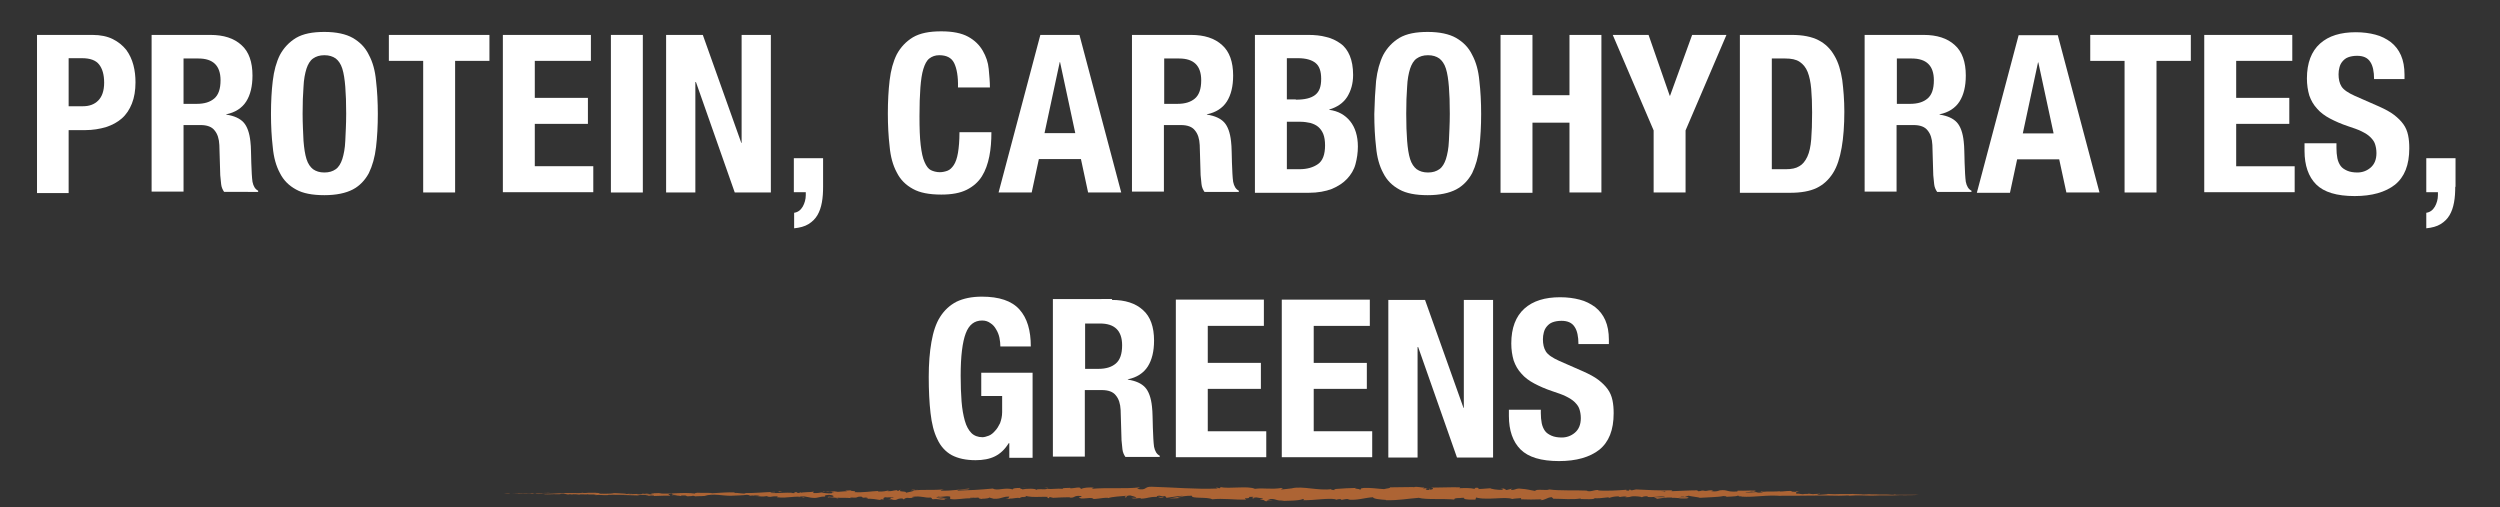 <?xml version="1.0" encoding="utf-8"?>
<!-- Generator: Adobe Illustrator 18.1.1, SVG Export Plug-In . SVG Version: 6.00 Build 0)  -->
<!DOCTYPE svg PUBLIC "-//W3C//DTD SVG 1.1//EN" "http://www.w3.org/Graphics/SVG/1.1/DTD/svg11.dtd">
<svg version="1.1" xmlns="http://www.w3.org/2000/svg" xmlns:xlink="http://www.w3.org/1999/xlink" x="0px" y="0px" width="837.7px"
	 height="170px" viewBox="0 0 837.7 170" enable-background="new 0 0 837.7 170" xml:space="preserve">
<rect x="0" y="0" width="837.7" height="170" fill="#333333" stroke="none"/>
<g id="Landing">
	<g id="Layer_8">
	</g>
	<g id="Main">
		<g id="navigation">
			<g id="logo">
			</g>
		</g>
		<g id="icons">
		</g>
		<g id="body">
		</g>
	</g>
	<g id="Layer_7">
	</g>
</g>
<g id="first_landing">
	<g id="Logo">
	</g>
</g>
<g id="Layer_18">
</g>
<g id="about">
	<g id="Nav">
		<g>
			<path fill="#FFFFFF" d="M31,11.7c2.7,0,5,0.5,6.8,1.4c1.8,0.9,3.3,2.1,4.5,3.6c1.1,1.5,1.9,3.2,2.4,5.1c0.5,1.9,0.7,3.8,0.7,5.8
				c0,2.7-0.4,5.1-1.2,7.1c-0.8,2-1.9,3.7-3.4,5c-1.5,1.3-3.2,2.2-5.3,2.9c-2.1,0.6-4.4,1-6.9,1H23v21.1H12.4V11.7H31z M27.8,35.6
				c2.1,0,3.8-0.6,5.1-1.9c1.3-1.3,2-3.3,2-6c0-2.7-0.6-4.7-1.7-6.1c-1.1-1.4-3-2.1-5.7-2.1H23v16.1H27.8z"/>
			<path fill="#FFFFFF" d="M70.5,11.7c4.4,0,7.9,1.1,10.4,3.4c2.5,2.2,3.7,5.7,3.7,10.2c0,3.6-0.7,6.5-2.1,8.7
				c-1.4,2.2-3.7,3.7-6.7,4.3v0.1c2.7,0.4,4.6,1.3,5.8,2.6c1.2,1.3,2,3.5,2.3,6.4c0.1,1,0.2,2.1,0.2,3.2c0,1.2,0.1,2.5,0.1,3.9
				c0.1,2.8,0.2,5,0.4,6.4c0.3,1.5,0.9,2.5,1.9,3v0.4H75.1c-0.5-0.7-0.9-1.6-1-2.6c-0.1-1-0.2-2-0.3-3l-0.3-10.1
				c-0.1-2.1-0.6-3.7-1.6-4.9c-0.9-1.2-2.5-1.8-4.7-1.8h-5.7v22.3H50.8V11.7H70.5z M65.9,34.8c2.6,0,4.5-0.6,5.9-1.8
				c1.4-1.2,2.1-3.2,2.1-6.1c0-4.9-2.5-7.3-7.4-7.3h-5v15.2H65.9z"/>
			<path fill="#FFFFFF" d="M91.4,27.1c0.4-3.4,1.2-6.3,2.4-8.7c1.3-2.4,3.1-4.3,5.4-5.7c2.4-1.4,5.5-2,9.5-2s7.2,0.7,9.5,2
				c2.4,1.4,4.2,3.2,5.4,5.7c1.3,2.4,2.1,5.3,2.4,8.7c0.4,3.4,0.6,7.1,0.6,11.1c0,4-0.2,7.7-0.6,11.1c-0.4,3.4-1.2,6.2-2.4,8.7
				c-1.3,2.4-3.1,4.3-5.4,5.5s-5.5,1.9-9.5,1.9s-7.2-0.6-9.5-1.9c-2.4-1.3-4.2-3.1-5.4-5.5c-1.3-2.4-2.1-5.3-2.4-8.7
				c-0.4-3.4-0.6-7.1-0.6-11.1C90.8,34.1,91,30.4,91.4,27.1z M101.7,47.2c0.2,2.5,0.5,4.5,1,6.1s1.3,2.7,2.2,3.4
				c1,0.7,2.2,1.1,3.8,1.1c1.6,0,2.8-0.4,3.8-1.1c1-0.7,1.7-1.9,2.2-3.4c0.5-1.6,0.9-3.6,1-6.1s0.3-5.5,0.3-9.1s-0.1-6.6-0.3-9
				c-0.2-2.5-0.5-4.5-1-6.1c-0.5-1.6-1.3-2.7-2.2-3.4c-1-0.7-2.2-1.1-3.8-1.1c-1.6,0-2.8,0.4-3.8,1.1c-1,0.7-1.7,1.9-2.2,3.4
				c-0.5,1.6-0.9,3.6-1,6.1c-0.2,2.5-0.3,5.5-0.3,9S101.6,44.7,101.7,47.2z"/>
			<path fill="#FFFFFF" d="M164,20.4h-11.5v44.1h-10.7V20.4h-11.5v-8.7H164V20.4z"/>
			<path fill="#FFFFFF" d="M198.1,20.4h-18.9v12.4H197v8.7h-17.8v14.2h19.6v8.7h-30.3V11.7h29.5V20.4z"/>
			<path fill="#FFFFFF" d="M204.7,11.7h10.7v52.8h-10.7V11.7z"/>
			<path fill="#FFFFFF" d="M248.4,47.9h0.1V11.7h9.8v52.8h-12.1l-13-37H233v37h-9.8V11.7h12.3L248.4,47.9z"/>
			<path fill="#FFFFFF" d="M275.8,62.6c0,1.8-0.1,3.6-0.4,5.2c-0.3,1.7-0.8,3.1-1.5,4.3c-0.7,1.2-1.7,2.2-3,3
				c-1.3,0.8-2.9,1.2-4.8,1.4v-5.2c1.3-0.2,2.2-0.9,2.9-2.1c0.6-1.1,1-2.4,1-3.8v-1H266V53h9.8V62.6z"/>
			<path fill="#FFFFFF" d="M319.7,21.1c-0.9-1.8-2.6-2.6-5-2.6c-1.3,0-2.4,0.4-3.3,1.1c-0.9,0.7-1.5,1.9-2,3.5
				c-0.5,1.6-0.8,3.7-1,6.3c-0.2,2.6-0.3,5.8-0.3,9.5c0,4,0.1,7.2,0.4,9.7c0.3,2.5,0.7,4.4,1.3,5.7c0.6,1.4,1.3,2.3,2.1,2.7
				s1.9,0.7,3,0.7c0.9,0,1.8-0.2,2.6-0.5c0.8-0.3,1.5-1,2.1-1.9s1.1-2.3,1.4-4.1c0.3-1.8,0.5-4.1,0.5-6.9h10.7
				c0,2.9-0.2,5.6-0.7,8.1s-1.3,4.8-2.5,6.7s-2.9,3.4-5.1,4.5c-2.2,1.1-5,1.6-8.5,1.6c-4,0-7.2-0.6-9.5-1.9
				c-2.4-1.3-4.2-3.1-5.4-5.5c-1.3-2.4-2.1-5.3-2.4-8.7c-0.4-3.4-0.6-7.1-0.6-11.1c0-4,0.2-7.7,0.6-11.1c0.4-3.4,1.2-6.3,2.4-8.7
				c1.3-2.4,3.1-4.3,5.4-5.7c2.4-1.4,5.5-2,9.5-2c3.8,0,6.8,0.6,9,1.8c2.2,1.2,3.8,2.8,4.9,4.7c1.1,1.9,1.8,3.9,2,6.1
				s0.4,4.3,0.4,6.2h-10.7C321.1,25.7,320.6,22.9,319.7,21.1z"/>
			<path fill="#FFFFFF" d="M361.7,11.7l14,52.8h-11.1l-2.4-11.2h-14.1l-2.4,11.2h-11.1l14-52.8H361.7z M360.3,44.6l-5.1-23.8h-0.1
				L350,44.6H360.3z"/>
			<path fill="#FFFFFF" d="M399.1,11.7c4.4,0,7.9,1.1,10.4,3.4c2.5,2.2,3.7,5.7,3.7,10.2c0,3.6-0.7,6.5-2.1,8.7
				c-1.4,2.2-3.7,3.7-6.7,4.3v0.1c2.7,0.4,4.6,1.3,5.8,2.6c1.2,1.3,2,3.5,2.3,6.4c0.1,1,0.2,2.1,0.2,3.2c0,1.2,0.1,2.5,0.1,3.9
				c0.1,2.8,0.2,5,0.4,6.4c0.3,1.5,0.9,2.5,1.9,3v0.4h-11.5c-0.5-0.7-0.9-1.6-1-2.6c-0.1-1-0.2-2-0.3-3l-0.3-10.1
				c-0.1-2.1-0.6-3.7-1.6-4.9c-0.9-1.2-2.5-1.8-4.7-1.8h-5.7v22.3h-10.7V11.7H399.1z M394.5,34.8c2.6,0,4.5-0.6,5.9-1.8
				c1.4-1.2,2.1-3.2,2.1-6.1c0-4.9-2.5-7.3-7.4-7.3h-5v15.2H394.5z"/>
			<path fill="#FFFFFF" d="M438.4,11.7c2.2,0,4.2,0.2,6,0.7c1.8,0.4,3.4,1.2,4.8,2.2s2.4,2.4,3.1,4.1c0.7,1.7,1.1,3.8,1.1,6.4
				c0,2.9-0.7,5.3-2,7.4c-1.3,2-3.3,3.4-6,4.2v0.1c3,0.4,5.3,1.7,7,3.8c1.7,2.1,2.6,5,2.6,8.5c0,2.1-0.3,4-0.8,5.9
				c-0.5,1.9-1.5,3.5-2.8,4.9c-1.3,1.4-3,2.5-5.1,3.4c-2.1,0.8-4.7,1.3-7.8,1.3h-18V11.7H438.4z M434.2,33.4c3,0,5.1-0.5,6.5-1.6
				c1.4-1.1,2-2.8,2-5.4c0-2.5-0.6-4.3-1.9-5.3c-1.2-1-3.2-1.6-5.8-1.6h-3.8v13.8H434.2z M435.4,56.7c2.6,0,4.6-0.6,6.2-1.7
				c1.6-1.1,2.4-3.2,2.4-6.3c0-1.5-0.2-2.8-0.6-3.8c-0.4-1-1-1.8-1.7-2.4c-0.7-0.6-1.6-1-2.6-1.3c-1-0.2-2.1-0.4-3.3-0.4h-4.6v15.9
				H435.4z"/>
			<path fill="#FFFFFF" d="M461.1,27.1c0.4-3.4,1.2-6.3,2.4-8.7c1.3-2.4,3.1-4.3,5.4-5.7c2.4-1.4,5.5-2,9.5-2s7.2,0.7,9.5,2
				c2.4,1.4,4.2,3.2,5.4,5.7c1.3,2.4,2.1,5.3,2.4,8.7c0.4,3.4,0.6,7.1,0.6,11.1c0,4-0.2,7.7-0.6,11.1c-0.4,3.4-1.2,6.2-2.4,8.7
				c-1.3,2.4-3.1,4.3-5.4,5.5s-5.5,1.9-9.5,1.9s-7.2-0.6-9.5-1.9c-2.4-1.3-4.2-3.1-5.4-5.5c-1.3-2.4-2.1-5.3-2.4-8.7
				c-0.4-3.4-0.6-7.1-0.6-11.1C460.6,34.1,460.8,30.4,461.1,27.1z M471.5,47.2c0.2,2.5,0.5,4.5,1,6.1s1.3,2.7,2.2,3.4
				c1,0.7,2.2,1.1,3.8,1.1c1.6,0,2.8-0.4,3.8-1.1c1-0.7,1.7-1.9,2.2-3.4c0.5-1.6,0.9-3.6,1-6.1s0.3-5.5,0.3-9.1s-0.1-6.6-0.3-9
				c-0.2-2.5-0.5-4.5-1-6.1c-0.5-1.6-1.3-2.7-2.2-3.4c-1-0.7-2.2-1.1-3.8-1.1c-1.6,0-2.8,0.4-3.8,1.1c-1,0.7-1.7,1.9-2.2,3.4
				c-0.5,1.6-0.9,3.6-1,6.1c-0.2,2.5-0.3,5.5-0.3,9S471.3,44.7,471.5,47.2z"/>
			<path fill="#FFFFFF" d="M513.5,11.7v20.2h12.4V11.7h10.7v52.8h-10.7V41.1h-12.4v23.5h-10.7V11.7H513.5z"/>
			<path fill="#FFFFFF" d="M559.5,32.1h0.1l7.4-20.4h11.5l-13.7,32v20.8h-10.7V43.7l-13.7-32h12L559.5,32.1z"/>
			<path fill="#FFFFFF" d="M600.4,11.7c3.7,0,6.7,0.6,9,1.8c2.3,1.2,4,2.9,5.3,5.2c1.3,2.2,2.1,4.9,2.6,8.1
				c0.4,3.2,0.7,6.7,0.7,10.6c0,4.6-0.3,8.7-0.9,12.1c-0.6,3.4-1.5,6.3-2.9,8.5c-1.4,2.2-3.2,3.9-5.5,5c-2.3,1.1-5.3,1.6-8.8,1.6
				H583V11.7H600.4z M598.4,56.7c1.9,0,3.4-0.3,4.5-1c1.1-0.6,2-1.7,2.7-3.2c0.7-1.5,1.1-3.4,1.3-5.8c0.2-2.4,0.3-5.4,0.3-9
				c0-3-0.1-5.6-0.3-7.9c-0.2-2.3-0.6-4.2-1.2-5.7c-0.6-1.5-1.5-2.6-2.7-3.4c-1.2-0.8-2.8-1.1-4.8-1.1h-4.5v37.1H598.4z"/>
			<path fill="#FFFFFF" d="M644.6,11.7c4.4,0,7.9,1.1,10.4,3.4c2.5,2.2,3.7,5.7,3.7,10.2c0,3.6-0.7,6.5-2.1,8.7
				c-1.4,2.2-3.7,3.7-6.7,4.3v0.1c2.7,0.4,4.6,1.3,5.8,2.6c1.2,1.3,2,3.5,2.3,6.4c0.1,1,0.2,2.1,0.2,3.2c0,1.2,0.1,2.5,0.1,3.9
				c0.1,2.8,0.2,5,0.4,6.4c0.3,1.5,0.9,2.5,1.9,3v0.4h-11.5c-0.5-0.7-0.9-1.6-1-2.6c-0.1-1-0.2-2-0.3-3l-0.3-10.1
				c-0.1-2.1-0.6-3.7-1.6-4.9c-0.9-1.2-2.5-1.8-4.7-1.8h-5.7v22.3h-10.7V11.7H644.6z M640,34.8c2.6,0,4.5-0.6,5.9-1.8
				c1.4-1.2,2.1-3.2,2.1-6.1c0-4.9-2.5-7.3-7.4-7.3h-5v15.2H640z"/>
			<path fill="#FFFFFF" d="M689.5,11.7l14,52.8h-11.1L690,53.4h-14.1l-2.4,11.2h-11.1l14-52.8H689.5z M688.1,44.6L683,20.9h-0.1
				l-5.1,23.8H688.1z"/>
			<path fill="#FFFFFF" d="M734.1,20.4h-11.5v44.1h-10.7V20.4h-11.5v-8.7h33.7V20.4z"/>
			<path fill="#FFFFFF" d="M768.2,20.4h-18.9v12.4h17.8v8.7h-17.8v14.2h19.6v8.7h-30.3V11.7h29.5V20.4z"/>
			<path fill="#FFFFFF" d="M782.9,49.6c0,1.2,0.1,2.4,0.3,3.4c0.2,1,0.6,1.9,1.1,2.6c0.5,0.7,1.3,1.2,2.2,1.6
				c0.9,0.4,2.1,0.6,3.4,0.6c1.6,0,3.1-0.5,4.4-1.6c1.3-1.1,2-2.7,2-4.9c0-1.2-0.2-2.2-0.5-3.1c-0.3-0.9-0.9-1.6-1.6-2.3
				c-0.7-0.7-1.7-1.3-2.9-1.9c-1.2-0.6-2.7-1.1-4.5-1.7c-2.4-0.8-4.4-1.7-6.1-2.6c-1.7-0.9-3.2-2-4.3-3.3c-1.2-1.3-2-2.7-2.6-4.4
				c-0.5-1.7-0.8-3.6-0.8-5.7c0-5.2,1.5-9.1,4.4-11.7c2.9-2.6,6.9-3.8,12-3.8c2.4,0,4.6,0.3,6.5,0.8c2,0.5,3.7,1.4,5.2,2.5
				c1.5,1.2,2.6,2.6,3.4,4.4c0.8,1.8,1.2,4,1.2,6.5v1.5h-10.2c0-2.5-0.4-4.5-1.3-5.8c-0.9-1.4-2.4-2-4.4-2c-1.2,0-2.2,0.2-3,0.5
				c-0.8,0.3-1.4,0.8-1.9,1.4c-0.5,0.6-0.8,1.2-1,2c-0.2,0.7-0.3,1.5-0.3,2.3c0,1.6,0.3,3,1,4.1c0.7,1.1,2.2,2.1,4.4,3.1l8.2,3.6
				c2,0.9,3.7,1.8,5,2.8c1.3,1,2.3,2,3.1,3.1c0.8,1.1,1.3,2.3,1.6,3.7s0.4,2.8,0.4,4.4c0,5.6-1.6,9.6-4.8,12.2
				c-3.2,2.5-7.7,3.8-13.5,3.8c-6,0-10.3-1.3-12.9-3.9c-2.6-2.6-3.9-6.4-3.9-11.2V48h10.7V49.6z"/>
			<path fill="#FFFFFF" d="M822.7,62.6c0,1.8-0.1,3.6-0.4,5.2c-0.3,1.7-0.8,3.1-1.5,4.3c-0.7,1.2-1.7,2.2-3,3
				c-1.3,0.8-2.9,1.2-4.8,1.4v-5.2c1.3-0.2,2.2-0.9,2.9-2.1c0.6-1.1,1-2.4,1-3.8v-1H813V53h9.8V62.6z"/>
			<path fill="#FFFFFF" d="M334.9,113.2c-0.2-1-0.6-2-1.1-2.8c-0.5-0.9-1.1-1.6-1.9-2.1c-0.8-0.6-1.7-0.9-2.8-0.9
				c-2.6,0-4.4,1.4-5.5,4.3c-1.1,2.9-1.7,7.6-1.7,14.2c0,3.2,0.1,6,0.3,8.6c0.2,2.6,0.6,4.7,1.1,6.5s1.3,3.2,2.2,4.1
				s2.2,1.4,3.7,1.4c0.6,0,1.3-0.2,2.1-0.5c0.8-0.3,1.5-0.9,2.1-1.6c0.7-0.7,1.2-1.6,1.7-2.6c0.4-1.1,0.7-2.3,0.7-3.7v-5.4h-7v-7.8
				H346v28.5h-7.8v-4.9H338c-1.3,2.1-2.8,3.5-4.6,4.4c-1.8,0.9-4,1.3-6.5,1.3c-3.3,0-5.9-0.6-8-1.7c-2-1.1-3.7-2.9-4.8-5.3
				c-1.2-2.4-1.9-5.3-2.3-8.8c-0.4-3.5-0.6-7.5-0.6-12.1c0-4.4,0.3-8.3,0.9-11.7c0.6-3.4,1.5-6.2,2.9-8.4c1.4-2.2,3.2-3.9,5.5-5.1
				c2.3-1.1,5.1-1.7,8.5-1.7c5.8,0,10,1.4,12.6,4.3c2.6,2.9,3.8,7,3.8,12.4h-10.2C335.2,115.2,335.1,114.2,334.9,113.2z"/>
			<path fill="#FFFFFF" d="M372.6,100.5c4.4,0,7.9,1.1,10.4,3.4c2.5,2.2,3.7,5.7,3.7,10.2c0,3.6-0.7,6.5-2.1,8.7
				c-1.4,2.2-3.7,3.7-6.7,4.3v0.1c2.7,0.4,4.6,1.3,5.8,2.6c1.2,1.3,2,3.5,2.3,6.4c0.1,1,0.2,2.1,0.2,3.2c0,1.2,0.1,2.5,0.1,3.9
				c0.1,2.8,0.2,5,0.4,6.4c0.3,1.5,0.9,2.5,1.9,3v0.4h-11.5c-0.5-0.7-0.9-1.6-1-2.6c-0.1-1-0.2-2-0.3-3l-0.3-10.1
				c-0.1-2.1-0.6-3.7-1.6-4.9c-0.9-1.2-2.5-1.8-4.7-1.8h-5.7v22.3h-10.7v-52.8H372.6z M368,123.6c2.6,0,4.5-0.6,5.9-1.8
				c1.4-1.2,2.1-3.2,2.1-6.1c0-4.9-2.5-7.3-7.4-7.3h-5v15.2H368z"/>
			<path fill="#FFFFFF" d="M423.6,109.2h-18.9v12.4h17.8v8.7h-17.8v14.2h19.6v8.7H394v-52.8h29.5V109.2z"/>
			<path fill="#FFFFFF" d="M459.1,109.2h-18.9v12.4H458v8.7h-17.8v14.2h19.6v8.7h-30.3v-52.8h29.5V109.2z"/>
			<path fill="#FFFFFF" d="M490.4,136.7h0.1v-36.2h9.8v52.8h-12.1l-13-37H475v37h-9.8v-52.8h12.3L490.4,136.7z"/>
			<path fill="#FFFFFF" d="M516.3,138.4c0,1.2,0.1,2.4,0.3,3.4c0.2,1,0.6,1.9,1.1,2.6c0.5,0.7,1.3,1.2,2.2,1.6
				c0.9,0.4,2.1,0.6,3.4,0.6c1.6,0,3.1-0.5,4.4-1.6c1.3-1.1,2-2.7,2-4.9c0-1.2-0.2-2.2-0.5-3.1c-0.3-0.9-0.9-1.6-1.6-2.3
				c-0.7-0.7-1.7-1.3-2.9-1.9c-1.2-0.6-2.7-1.1-4.5-1.7c-2.4-0.8-4.4-1.7-6.1-2.6c-1.7-0.9-3.2-2-4.3-3.3c-1.2-1.3-2-2.7-2.6-4.4
				c-0.5-1.7-0.8-3.6-0.8-5.7c0-5.2,1.5-9.1,4.4-11.7c2.9-2.6,6.9-3.8,12-3.8c2.4,0,4.6,0.3,6.5,0.8c2,0.5,3.7,1.4,5.2,2.5
				c1.5,1.2,2.6,2.6,3.4,4.4c0.8,1.8,1.2,4,1.2,6.5v1.5h-10.2c0-2.5-0.4-4.5-1.3-5.8c-0.9-1.4-2.4-2-4.4-2c-1.2,0-2.2,0.2-3,0.5
				c-0.8,0.3-1.4,0.8-1.9,1.4c-0.5,0.6-0.8,1.2-1,2c-0.2,0.7-0.3,1.5-0.3,2.3c0,1.6,0.3,3,1,4.1c0.7,1.1,2.2,2.1,4.4,3.1l8.2,3.6
				c2,0.9,3.7,1.8,5,2.8c1.3,1,2.3,2,3.1,3.1c0.8,1.1,1.3,2.3,1.6,3.7s0.4,2.8,0.4,4.4c0,5.6-1.6,9.6-4.8,12.2
				c-3.2,2.5-7.7,3.8-13.5,3.8c-6,0-10.3-1.3-12.9-3.9c-2.6-2.6-3.9-6.4-3.9-11.2v-2.1h10.7V138.4z"/>
		</g>
		<g opacity="0.6">
			<g>
				<g>
					<g>
						<path fill="#FF8636" d="M164.9,165.4c-0.3,0-0.1,0,0.6,0l0.5,0L164.9,165.4z"/>
						<path fill="#FF8636" d="M169.5,165.4c0.8,0,1.8,0,1.2-0.1c-0.8,0-1,0-1.9,0.1c-0.7,0-1.2,0-1.1,0c-0.3,0-1,0-1.5,0
							C167.3,165.4,168.4,165.4,169.5,165.4C169.8,165.4,169.6,165.4,169.5,165.4z"/>
						<path fill="#FF8636" d="M237.4,165.8l-0.4,0C237.1,165.7,237.2,165.8,237.4,165.8z"/>
						<path fill="#FF8636" d="M279.4,166.1c-0.3,0-0.5,0-0.5,0.1C279.3,166.2,279.5,166.1,279.4,166.1z"/>
						<path fill="#FF8636" d="M286.6,166.6c-0.2,0-0.3,0-0.4,0C286.4,166.6,286.5,166.6,286.6,166.6z"/>
						<path fill="#FF8636" d="M237.4,165.8l1.1,0.1C238.6,165.8,237.9,165.8,237.4,165.8z"/>
						<path fill="#FF8636" d="M178.9,165.2c-0.2,0-0.4,0-0.6,0C178.5,165.2,178.7,165.2,178.9,165.2
							C178.9,165.2,178.9,165.2,178.9,165.2z"/>
						<path fill="#FF8636" d="M218.9,165.9l-0.3,0c-0.1,0-0.2,0.1-0.3,0.1L218.9,165.9z"/>
						<path fill="#FF8636" d="M204.6,165.8c0.3,0,0.4-0.1,0.6-0.2c-0.2,0.1-0.4,0.1-0.7,0.1C204.5,165.7,204.5,165.7,204.6,165.8z"
							/>
						<path fill="#FF8636" d="M182.1,165.4l-0.4,0C181.8,165.4,182,165.4,182.1,165.4z"/>
						<path fill="#FF8636" d="M229,166c0,0,0.1,0.1,0.1,0.1C229.2,166,229.1,166,229,166z"/>
						<path fill="#FF8636" d="M626.9,165C626.8,165,626.9,165.1,626.9,165C626.9,165,627,165,626.9,165z"/>
						<polygon fill="#FF8636" points="643.3,165.4 643.1,165.4 643.1,165.4 						"/>
						<path fill="#FF8636" d="M299.8,167.1C299.7,167.1,299.7,167.1,299.8,167.1C299.3,167.1,299.5,167.1,299.8,167.1z"/>
						<path fill="#FF8636" d="M420.3,167.1c-1.4-0.4,2.2-0.5,0.2-0.9C420.7,166.4,418.6,166.9,420.3,167.1z"/>
						<path fill="#FF8636" d="M179.3,165.2c0.2,0,0.4,0,0.6,0C179.6,165.2,179.4,165.2,179.3,165.2z"/>
						<path fill="#FF8636" d="M420.5,166.2L420.5,166.2l-0.2,0C420.4,166.2,420.4,166.2,420.5,166.2z"/>
						<path fill="#FF8636" d="M330,167c-0.1-0.1-0.2-0.1-0.3-0.2C329.7,166.9,329.8,166.9,330,167z"/>
						<path fill="#FF8636" d="M307.5,166.4l0.6,0.1C307.8,166.4,307.6,166.4,307.5,166.4z"/>
						<path fill="#FF8636" d="M341.7,166.5c0.3,0,0.4,0.1,0.8,0c0,0-0.1,0-0.1,0C342.3,166.5,342.1,166.6,341.7,166.5z"/>
						<path fill="#FF8636" d="M353.9,166.5c-0.1,0-0.1-0.1-0.2-0.1c-0.1,0-0.3,0-0.4,0L353.9,166.5z"/>
						<path fill="#FF8636" d="M589.8,164.6c0.3,0.1,0.4,0.1,0.6,0.2C590.2,164.6,592,164.6,589.8,164.6z"/>
						<path fill="#FF8636" d="M178.9,165.2c0.1,0,0.2,0,0.4,0C179.1,165.2,179,165.2,178.9,165.2
							C178.8,165.2,178.8,165.2,178.9,165.2z"/>
						<path fill="#FF8636" d="M342.2,163.4l1.9,0.1C343.6,163.4,342.9,163.4,342.2,163.4z"/>
						<path fill="#FF8636" d="M502.4,163.9l0.4,0C502.7,163.8,502.5,163.9,502.4,163.9z"/>
						<path fill="#FF8636" d="M349.9,163.3c0.3,0.1,0.7,0.2,1.1,0.3c0.1,0,0.2-0.1,0.2-0.1L349.9,163.3z"/>
						<path fill="#FF8636" d="M590.4,164.7L590.4,164.7L590.4,164.7z"/>
						<path fill="#FF8636" d="M603.1,164.5c-1.8,0-0.9,0.2-1.3,0.3c-2.2,0-1-0.2-1.8-0.3c-1.4,0-2.4,0.2-3.5,0.2
							c-0.1,0-0.3-0.1,0-0.1c-1.5,0.2-4.3,0-6,0.2c-0.1,0-0.2,0-0.2-0.1c0.3,0.1,0.3,0.3,0.3,0.3c-0.8,0-1.5,0.2-1.8,0
							c0.5,0,0.5-0.1,0.8-0.1l-0.9,0.1c-0.8-0.2,1.2-0.1,1.2-0.2c-1.7,0.1-3.7,0.3-5,0.2c-0.3-0.2,3-0.1,1.3-0.3l2,0.1
							c-1.5-0.4,1.2,0-0.2-0.4c-2.6-0.1-2.9,0.1-5.6,0c-0.6,0.1,0.2,0.2-0.4,0.3c-3.7,0.2-2.9-0.7-5.7-0.4c-0.7,0.2-1,0.5-2.9,0.3
							l0.7-0.3c-2.6-0.1-1.5,0.4-4.1,0.2c0.5-0.1,2-0.1,1.6-0.1c-1.7-0.3-1.2,0.2-2.6,0.2l-0.3-0.3c-2.7,0-5.7,0.2-8.7,0.3
							c0.2-0.1,0.7-0.2,0-0.3c-3.8,0.1-8.1-0.1-11.8-0.3l-1.4,0.3c-0.3,0-0.6-0.1-0.3-0.2c-1.4-0.1-0.1,0.2-0.8,0.3
							c-0.8,0-1.1-0.2-0.6-0.3c-2.5,0.2-7.2,0.5-9.8,0.2l0.5-0.1c-2.1-0.1-2.3,0.7-4.2,0.3l0.4-0.1c-4.5-0.2-9.4,0.1-12.9-0.4
							c-0.7,0.5-4.4-0.3-4.7,0.5c-2.6-0.4-1.8-0.5-5.4-0.8c-1,0-1.4,0.5-2.6,0.5l0-0.4l-1.6,0.4l-0.9-0.5l-1.1,0.1
							c0.4,0,0.9,0.2,0.9,0.3c-1.7,0.2-4.3-0.3-4.3-0.5l-4.1,0.3c0.1-0.2,0.8-0.2,1.3-0.3c-2.2,0.4-0.4-0.4-2.4-0.1
							c0.3,0.1-0.1,0.2-0.2,0.3c-1-0.3-3.3-0.3-5-0.2l0.3-0.3c-3.1-0.1-6.5,0.1-9.9,0.1c1.2,0.1,0.9,0.6-0.1,0.7l-0.4-0.4
							c-0.7,0.3,1.1,0.2-0.3,0.5c-1.3-0.1-0.9-0.5-0.1-0.7l-1.6,0.2c-0.1-0.1,0.3-0.2,0.4-0.4c-0.6,0.3-2.7-0.5-3.6,0l-0.1-0.1
							c-3.4,0-5,0.1-7.8,0.1c-0.1,0.4-1.1,0.3-2,0.6c-2.1-0.1-4.3-0.5-6.8-0.4c-1.7,0.2-0.5,0.3-1.3,0.6c-0.1-0.4-2.6-0.3-1.3-0.6
							c-3,0.1-3.8,0.1-7.6,0.4c0.4,0.2,0.9,0.2,0.6,0.3c-0.7,0.1-1.6-0.2-1.5-0.3l0.2,0c-4.2,0.6-9.7-1.1-13.1-0.3l0.2,0l-3.5,0.4
							c-1.6-0.1,1-0.3-0.2-0.5c-3.8,0.6-5.9-0.1-9,0.3c-2.4-1.1-8.5,0.1-11.7-0.6l0.2,0.3c-0.8,0.3-1-0.2-1.6-0.2
							c0.1,0.2,0.9,0.2,0.4,0.4c-7.1,0.3-14.6-0.4-21.9-0.6c-2.7-0.1-1.5,1.4-4.9,0.7l1-0.5c-5.4,0.6-11,0-16.2,0.5
							c0.3-0.1,0.3-0.3,0.8-0.3c-1.1-0.4-4.1,0-4.1,0.3c-0.8,0-0.2-0.3-0.7-0.4c-1.1-0.2-2.8,0.5-3.4,0.1c-0.1-0.1,0.3-0.1,0.5-0.1
							c-0.7,0.2-3.4,0-2.7,0.4c-2-0.2-3.8,0.2-5.3,0c-1,0.4-3.4-0.2-3.7,0.4c0.1-0.6-3.5-0.5-4.7-0.2c0.4-0.2-1.1-0.2-0.6-0.5
							c-1.4,0-2.7,0.1-2.5,0.5c-2.6-0.8-5.3,0.6-6.7-0.3c-4.2,0.4-8.1,0.6-11.9,0.7c0.1-0.6,4.2-0.1,4-0.7c-3.6,0.3-5.7,0.8-9.3,0.7
							c-0.9-0.1,0.5-0.3,0.8-0.4c-3.6,0.3-7,0-10.2,0.3c0-0.1,0.4-0.1,0.7-0.2c-0.6,0-1.5-0.1-1.4,0.2l0.6-0.1c1,0.4-2.5,0.8-2.6,1
							c1.1-0.8-3.2-0.2-1.5-1.1c-0.4,0.1-0.9,0.2-0.8,0.4c-0.6,0-0.8-0.1-0.2-0.3c-2.3,0.2-1.5,0.4-3.5,0.4c0-0.1,0.4-0.2,0.6-0.3
							c-1,0.2-2.1,0.5-3.8,0.4c0.1-0.1-0.1-0.2,0.4-0.2c-3,0.1-5.1,0.6-8.3,0.4c1-0.5-1.1-0.2-1.3-0.6l-1.8,0.1l0.7,0.2
							c-1.5,0-2.9,0.3-4.2,0.2l1.1-0.2l-2.9,0.1l1.6,0.2c-1.6,0.2,0.2,0.5-1.9,0.4c0.4,0-1.5,0-2.3-0.3l0,0
							c-0.8,0.1-1.5,0.3-2.7,0.2c-0.3-0.1,0.2-0.5,0-0.5c-0.7,0.3-3.6,0.1-4.5,0.5c0.3-0.1,0.3-0.3,0.2-0.3l-0.6,0.3
							c-0.7-0.1-0.8-0.1-0.7-0.3c-2.1,0,0.7,0.5-1.9,0.3c0.2,0,0.1-0.1,0.5-0.1c-2.6-0.1-4.9,0.2-7.3,0.1c-0.7-0.4,2-0.1,1.3-0.4
							c-3.4,0.1-7,0.5-10.3,0.4l0.6,0c-0.5,0.5-2.4-0.2-4.1,0c0.4,0,0.5-0.3,0.4-0.2c-2.2-0.1-4.6,0.1-8,0.3l0.4-0.1
							c-1.3-0.1-3.5,0-4.9-0.1c-0.4,0.1-1.2,0.1-0.7,0.3c-4.4-0.6-8.4,0.3-12.3-0.1c0.5,0,1.1-0.1,0.7-0.1l-3.3,0.1
							c0.3,0.2,0.4,0.1,1.1,0.2c-0.4,0.1-1.4,0.2-2.2,0.2c1.5-0.1,0-0.3-0.7-0.3c0.1,0-0.1,0.1-0.1,0.1c-1.7-0.3-0.3,0.3-2.7,0.1
							l0.1-0.1c-0.9,0-1.7,0.1-2.7,0.1c-0.4-0.2,0.9-0.1,1-0.2c-1.3,0-2.7,0.3-3.9,0.2c0.6,0,1.4-0.1,2-0.1
							c-1.3-0.2-1.5-0.1-2.5-0.2l0.1,0l-2.3-0.1l0.6,0c-1.7,0.4-3.4,0.1-5.7,0.3c2.2-0.2,0.4-0.1,0.5-0.3c-0.6,0-1.5-0.1-1.2-0.1
							c-1.1,0.1-1.8-0.1-3.3,0.1c-0.1,0-1.1,0-0.9-0.1c-1.4,0,0.3,0.1,0.2,0.1c-2.1,0.1-5-0.1-8.1,0.1c-2.7,0.1-3.2,0.2-5.6,0.2
							c-0.8,0,0.7-0.1,0.7-0.1c-1.3,0-2.4,0-3.6,0c0.3,0,0,0-0.4-0.1c-1,0-0.7,0.1-2,0.1c0.2,0,0.5-0.1,1-0.1
							c-1.2,0-2.4,0.1-3.6,0.1c-0.3,0,0.7,0,1.2-0.1c-1.4,0-3.6,0.1-4,0.1l0.9,0c-0.5,0-0.3,0,0.1,0c1.2,0,1.7,0,1.8,0l-0.9,0
							c0.9,0.1,3.5,0,5.3,0l-0.7,0.1l1.8-0.1c0.4,0,0.7,0.1-0.2,0.1c1.3,0.1,1.1,0,2.2,0c0.1,0,0.1,0,0,0l1.2,0
							c-0.2,0,0.2,0.1-0.6,0.1c2.2,0.1,3.6-0.1,4.4,0l-0.2,0c3.1,0,0.3-0.1,2.6-0.2l1.6,0.3l0.3-0.1c0.3,0,1,0,0.8,0.1
							c1.2-0.1-0.2-0.1,0.5-0.1c1.5,0.1,4.2-0.1,4.6,0.2c0.6-0.1-1.5-0.1,0.2-0.2c0.5,0.2,1.9,0,3.3,0.1c-0.4,0.1-1.8,0.1-0.4,0.2
							c0.8-0.2,2.7,0.1,3.9,0c0.1-0.2,2.6-0.1,4.6-0.1c-0.1,0.1,3.7,0.1,5.6,0.2l-0.1,0c0.4-0.2,2.3-0.2,3.7-0.2
							c-0.1,0.1-0.3,0.2-1.1,0.3l1.3,0c0.3-0.1,0.7-0.1,1.6-0.1l-0.3,0.2c1.7,0,3.5-0.2,5.7-0.1c0.1-0.2-1.8-0.5,0.6-0.7
							c0.1,0.1,0.2,0.3-0.4,0.3c0.2,0,0.7-0.1,1.1,0l-0.9,0.2c1,0.1,0.5-0.1,1.3-0.1c0,0.2,0.6,0.1,0.5,0.2c-0.2,0-0.7-0.1-1,0
							c0.9,0,2,0.1,2.4,0.2c-0.1-0.1,0-0.2,0.7-0.2c1.7,0,0.6,0.2,1.6,0.3c0.4-0.1,1.5,0,1.6-0.2c0.5,0,0.6,0.1,0.8,0.2
							c0.9-0.1,4.2,0,3.2-0.3l-0.2,0.1c0,0,0.1,0.1,0.1,0.1c0,0,0,0,0,0h0c3-1,6.1,0,9.1-0.1l0,0c1.7-0.1,3.9-0.1,5.1-0.3
							c0.5,0,1.2,0.2,1,0.3c1.3-0.1,1.5-0.2,3.4,0c-1.3,0.2,0.5,0.1-1.4,0.1c1.7,0.1,2.1,0.3,4,0c-0.6,0.3,1.3,0.3,2.1,0.3l-1.2-0.2
							c0.9,0,1.7,0,2.6,0l-0.4,0.3c3.6,0.5,6.4-0.7,9.1,0.1c0.9-0.3-1.9-0.2-1.1-0.5c1.6,0.1,3.3,0.6,3.9,0.6
							c2.2,0.2,2.1-0.5,4.4-0.4c-0.3-0.1-0.6-0.5,1.2-0.6c1.6,0.1,2,0.6,1,0.7c-0.4,0-0.6,0-0.6-0.1c-0.5,0-1.2,0.1-0.6,0.3l0.2-0.1
							c0.8,0.1,3.1,0.1,2.5,0.4c1.2-0.1,0.5-0.2-0.4-0.3c2.1,0.2,3.3,0,5.4,0.2c-0.3-0.1-0.7-0.2-0.3-0.2c3.2,0.2,1.4-0.3,3.5-0.3
							c1.2,0.2-0.4,0.5,1.7,0.3c1.3,0.2,0.3,0.4-0.2,0.5c2-0.3,3.7,0.2,4.8,0.3l-1,0.1c0.6-0.1,1.1-0.1,1.6-0.1l-0.6-0.3
							c0.6,0.1,1.1,0.1,1.1,0.2c0.6-0.2-0.5-0.5,0.8-0.8c0.8,0.2,2.5-0.2,2.8,0.2c-2.6-0.1,0.3,0.4-1.9,0.5c0.4,0,0.9,0,1.5,0
							c0.1,0-0.1,0.1-0.3,0.1c2.4,0.4,1.1-0.4,3.7-0.4c-0.3,0.2,0.6,0.4,1,0.4c-1,0-0.5-0.4,0.4-0.6c1.6,0.2,1.8-0.1,2.6-0.1l-1-0.1
							c0.3-0.2,1.1-0.2,2.3-0.3c0.1,0.2-1,0.1-0.6,0.2c1.3-0.4,2.8,0.4,4.6,0.2c0.8,0.2,0.1,0.4,0.8,0.6c2-0.3,2.1,0.3,4.2,0.1
							c-0.6-0.3-0.7-0.2,0.8-0.5l-3.4,0.2l2.2-0.5c-1,0-2.2,0.2-2.8,0.1c1-0.3,0.9-0.2,0.4-0.4c1.4,0.5,2.8-0.3,4.4,0.1l0,0.8
							c2.4,0.4,4.3-0.4,7.5-0.2l-1-0.1c0.4-0.3,2,0,3-0.2c-0.1,0.3,0.5,0.4,1,0.5c-0.1-0.2,2.3,0,2.6-0.5l1.4,0.4
							c2.6,0.2,2.9-0.8,5.4-0.7c-0.7,0.3,0.4,0.5-1.3,0.7c0.8,0,1.6,0.1,1.6-0.1c0.5,0.2,2.3-0.4,3-0.1c0.3-0.1,0.5-0.4,1.4-0.4
							c0.1,0.1,0,0.1,0,0.1c0-0.1,1.4-0.2,0.6-0.5c2.5,0.9,7.1-0.1,9.3,0.7c1.8-0.1,3.9-0.2,5.6-0.2c-0.1,0.1,0,0.1-0.3,0.1
							c2.2,0.3,1.4-0.8,3.9-0.5c1.3,0.5-1.4,0.3-0.5,0.4c0.4,1,3.1-0.1,4.8,0.4l-0.4,0.1c1.3,0.3,3.2-0.4,5.3-0.3c0,0-0.1,0.1,0,0.1
							c1.5-0.5,4.2-0.6,6.3-0.8c-0.6,0.4-0.9,0.2-0.5,0.6c0.9-0.1-0.3-0.6,1.6-0.7c0.6,0.2,1.9,0.4,2.1,0.8l-1.7,0
							c0.9,0.5,2.3,0,3.2,0.1l-0.1,0.2c2.7-0.1,2.7-0.7,5.6-0.6l-0.3-0.2c1.6-0.6,1.3,0.3,2.9-0.1l0.5,0.6c1-0.1,3.6-0.6,5.5-0.7
							c-1,0.4-3.2,0.7-4.6,0.9c1,0,3.5,0,4-0.3c-0.4,0.1-0.9,0.2-1.3,0.1c1.3-0.5,2.9-0.7,4.9-0.7c-0.4,1.1,5.3,0.3,6.8,1.2
							c3.6-0.4,7.2,0.2,11.4,0.1c-1.5-0.9,1.2,0,1-0.9c1-0.1,1.4,0,1.4,0l3,0.5c0.7,0.3-0.9,0.2-0.8,0.4c2.1,0.1,0.9,0.4,2.3,0.6
							c-0.3-0.3,0.7-0.5,2-0.3l-1.7-0.4c3-0.5,2.6,0.8,5.6,0.3l-1,0.3c1.6-0.2,5.7,0,7.2-0.7c0.3,0.1,0.6,0.3,0,0.4
							c3.7,0.1,8.2-0.8,11.1-0.3l-0.3,0.2c0.7-0.1,1.2-0.4,2.1-0.2c0,0.1-0.3,0.2,0,0.2c0.4-0.1,1.8-0.4,2.8-0.3l-0.8,0.2
							c3.6,0.3,5.5-0.6,8.6-0.8c0,0.6,2.8,0.8,4.3,0.9l0,0.1c4.2,0.1,7.1-0.5,11-0.8c2.4,0.7,8.2,0.2,12.1,0.6
							c-0.6-0.1,0.1-0.5,0.8-0.5c0.9,0.1,2.5-0.4,2.4,0.1l-0.3,0c0.7,0.5,2.6,0.4,4,0.4l0.2-0.7c3.8,1,10-0.4,12.1,0.5
							c0.9-0.2,2.1-0.2,3-0.3l0,0.4c2.6,0.1,3.8,0.1,7,0l-0.6,0.3c1.8,0,2.3-1,3.9-1l0.5,0.5c3.1,0,6.3,0.4,9.3-0.1
							c-0.1,0.1-0.1,0.2-0.6,0.2c1.5,0,5.7,0.3,5.1-0.4c0,0.4,3.2,0,4.9-0.2l-0.3,0.3c1.4-0.4,1.5-0.5,3.4-0.6
							c0.5,0,0.4,0.2-0.2,0.2c1.6,0.1,1.2-0.3,3.1-0.1l-0.7,0.2c1.6,0,1.5-0.1,2.4-0.3c1-0.1,3.1,0.1,3.3,0.3c0.2-0.2,1.1-0.4,2-0.3
							c0.1,0.1-0.2,0.2-0.4,0.2c2.7,0.2,4-0.3,5.9-0.1c0,0.1,0.2,0.1,0.3,0.2c-2.1,0-3.9,0-3.7,0c0,0.3,1.7,0.3,0.4,0.6
							c1.4-0.2,3.8-0.6,5.4-0.5c0.1,0,0.2,0,0.2,0.1l-0.2,0c0.4,0,0.7,0,1.1,0c0.5,0,0.9,0.1,1.4,0.1c0.2,0.2,2,0.1,2.8,0.1
							c-0.1-0.2,1.1-0.2,0-0.4c0.1,0-0.2,0-0.7,0c-0.1,0-0.3,0-0.4,0c0,0,0,0,0.1,0c-0.6,0-1.3,0-2.1,0c0.7-0.1,1.4-0.2,2.3-0.1
							c0.4-0.2,0.9-0.3,1.2-0.4c1.2,0.3,3.5,0.5,3.8,0.7c2.6-0.2,6.2-0.2,7.9-0.6c0.7-0.1,0.9,0.1,1.1,0.2c-0.4,0-0.9,0-1.2,0.1
							c1.5-0.1,4.4-0.1,4.8-0.4c1.9,0.1-1.1,0.3,1.5,0.2l-0.3,0.1c5.1,0.3,8.3-0.7,13.9-0.2c-0.4,0-0.6,0-0.7-0.1
							c6.4,0.1,13.3-0.2,19.6,0c1.8,0,2-0.1,3.1-0.1l0.4,0.1l1.9-0.1c2.7-0.1,4.6,0.2,8,0l-0.4,0c1.2,0,3.9,0,3.6,0
							c0.1,0,0.4,0,0.9,0l0,0l3-0.1c2.3,0-0.4,0.1,3,0c1.2,0,2.6,0,3.1-0.1c-0.5,0-1.2,0-1.3,0l1.1,0c0.2,0,1.1,0-1.7,0l-2,0l-0.6,0
							l1.7,0c-0.9,0-1.5,0-2.2,0c-0.2,0-0.5,0-0.8,0l-1.9,0c-0.2,0,0.9,0-0.4-0.1c-0.9,0,0.9,0.1-0.6,0.1c-0.9,0-0.7-0.1-1.8-0.1
							c-0.2,0,0.1,0,0.5,0c-1,0-2.6,0-3.1,0c-1-0.1-3.3,0-3.2-0.1c-0.3,0-1.7,0.1-2.6,0.1c1.6-0.1-3.4-0.1-2.9-0.2
							c-1.2,0.1-4.4,0-6.6,0.1c0.1,0,0.4,0,0.5,0c-1.2,0-1.6-0.1-2.4-0.1c-0.2,0.2-2,0.2-3.1,0.3c-1.5-0.2,0.9-0.2,0.4-0.4
							c0.1,0.1-2.6,0.1-2.1,0.2c-1.1-0.1-1-0.1-1.6-0.2c-0.2,0.2-1.1,0-2,0.2c-1.6-0.1-0.4-0.2-2.2-0.2
							C601.5,164.6,603.1,164.5,603.1,164.5z M560.1,164.7L560.1,164.7c0.4,0,0.7,0,0.9,0C560.8,164.7,560.5,164.7,560.1,164.7z
							 M556.4,164.7c0.4,0,1,0,1.6,0c0.1,0.1,0,0.2-0.4,0.2C557.8,164.8,557,164.7,556.4,164.7z M564.1,166.5c-0.6,0-0.8,0-0.8-0.1
							c0.3,0,0.6,0,1,0c0,0,0,0,0.1,0C564.3,166.4,564.2,166.4,564.1,166.5z"/>
						<path fill="#FF8636" d="M565.1,166.1c0.1,0,0.1,0,0.2,0c-0.1,0-0.2,0-0.3-0.1c-0.1,0-0.1,0.1-0.2,0.1
							C564.9,166.1,565,166.1,565.1,166.1z"/>
						<path fill="#FF8636" d="M236.9,165.7L236.9,165.7C236.9,165.7,236.8,165.7,236.9,165.7C236.8,165.7,236.8,165.7,236.9,165.7z"
							/>
						<polygon fill="#FF8636" points="506.4,163.7 506.4,163.8 506.8,163.8 						"/>
						<path fill="#FF8636" d="M216.9,165c0,0-0.1,0-0.3,0C216.7,165,216.8,165,216.9,165z"/>
						<path fill="#FF8636" d="M208.3,165l-1.2,0C207.6,165,208,165,208.3,165z"/>
						<path fill="#FF8636" d="M201.7,165c-0.1,0-0.1,0-0.1,0.1c0,0,0,0,0,0L201.7,165z"/>
						<path fill="#FF8636" d="M307,164c0.1,0,0.2,0,0.3,0C307.9,163.9,307.5,163.9,307,164z"/>
						<path fill="#FF8636" d="M275.7,164.9c0.3-0.1,0.7-0.1,1-0.2C276.1,164.7,275.7,164.7,275.7,164.9z"/>
						<path fill="#FF8636" d="M342,163.4C342,163.4,342,163.4,342,163.4c0.1,0,0.1,0,0.2,0L342,163.4z"/>
						<path fill="#FF8636" d="M278.1,164.7c-0.6-0.1-1,0-1.5,0C277.1,164.8,277.7,164.8,278.1,164.7z"/>
						<path fill="#FF8636" d="M173,165.3l-0.3,0c0,0,0,0,0,0L173,165.3z"/>
						<path fill="#FF8636" d="M172.6,165.3l-0.4,0C172.4,165.3,172.6,165.3,172.6,165.3z"/>
						<path fill="#FF8636" d="M171.5,165.3l0.7,0C172,165.3,171.7,165.3,171.5,165.3z"/>
						<path fill="#FF8636" d="M181.8,165.2l0.1,0C181.8,165.2,181.8,165.2,181.8,165.2z"/>
						<path fill="#FF8636" d="M184.4,165.1c-0.6,0-1.6,0-2.5,0l-0.1,0C182.3,165.1,183.8,165.2,184.4,165.1z"/>
						<path fill="#FF8636" d="M195.5,165.6l-2.2,0c0.4,0,0.9,0.1-0.1,0.1C196,165.8,192.6,165.5,195.5,165.6z"/>
						<path fill="#FF8636" d="M202.5,165.7c-1.2,0,0,0.1,0,0.1C203.2,165.8,203.4,165.7,202.5,165.7z"/>
						<path fill="#FF8636" d="M252.5,166l-0.1,0.2C253.3,166.2,252.4,166.1,252.5,166z"/>
						<polygon fill="#FF8636" points="262.1,164.7 261.2,164.5 260.7,164.7 						"/>
						<polygon fill="#FF8636" points="267.7,166.6 267.3,166.6 268.9,166.5 						"/>
						<path fill="#FF8636" d="M351.7,166.9l-0.3-0.5C350.8,166.5,350.7,167,351.7,166.9z"/>
						<path fill="#FF8636" d="M388,166.5c0.4,0.2,1.4,0.4,2,0.2C389.3,166.6,388.4,166.4,388,166.5z"/>
						<polygon fill="#FF8636" points="496.8,167 496.1,167.1 497.5,167 						"/>
					</g>
				</g>
			</g>
		</g>
	</g>
	<g id="Layer_15">
	</g>
	<g id="Layer_16">
	</g>
	<g id="Layer_17">
	</g>
</g>
<g id="Breakfast">
	<g id="Layer_20">
	</g>
	<g id="Layer_21">
	</g>
</g>
<g id="Layer_24">
</g>
<g id="Layer_22">
</g>
<g id="Layer_23">
</g>
<g id="Layer_2" display="none">
</g>
<g id="guides_landing" display="none">
</g>
</svg>
